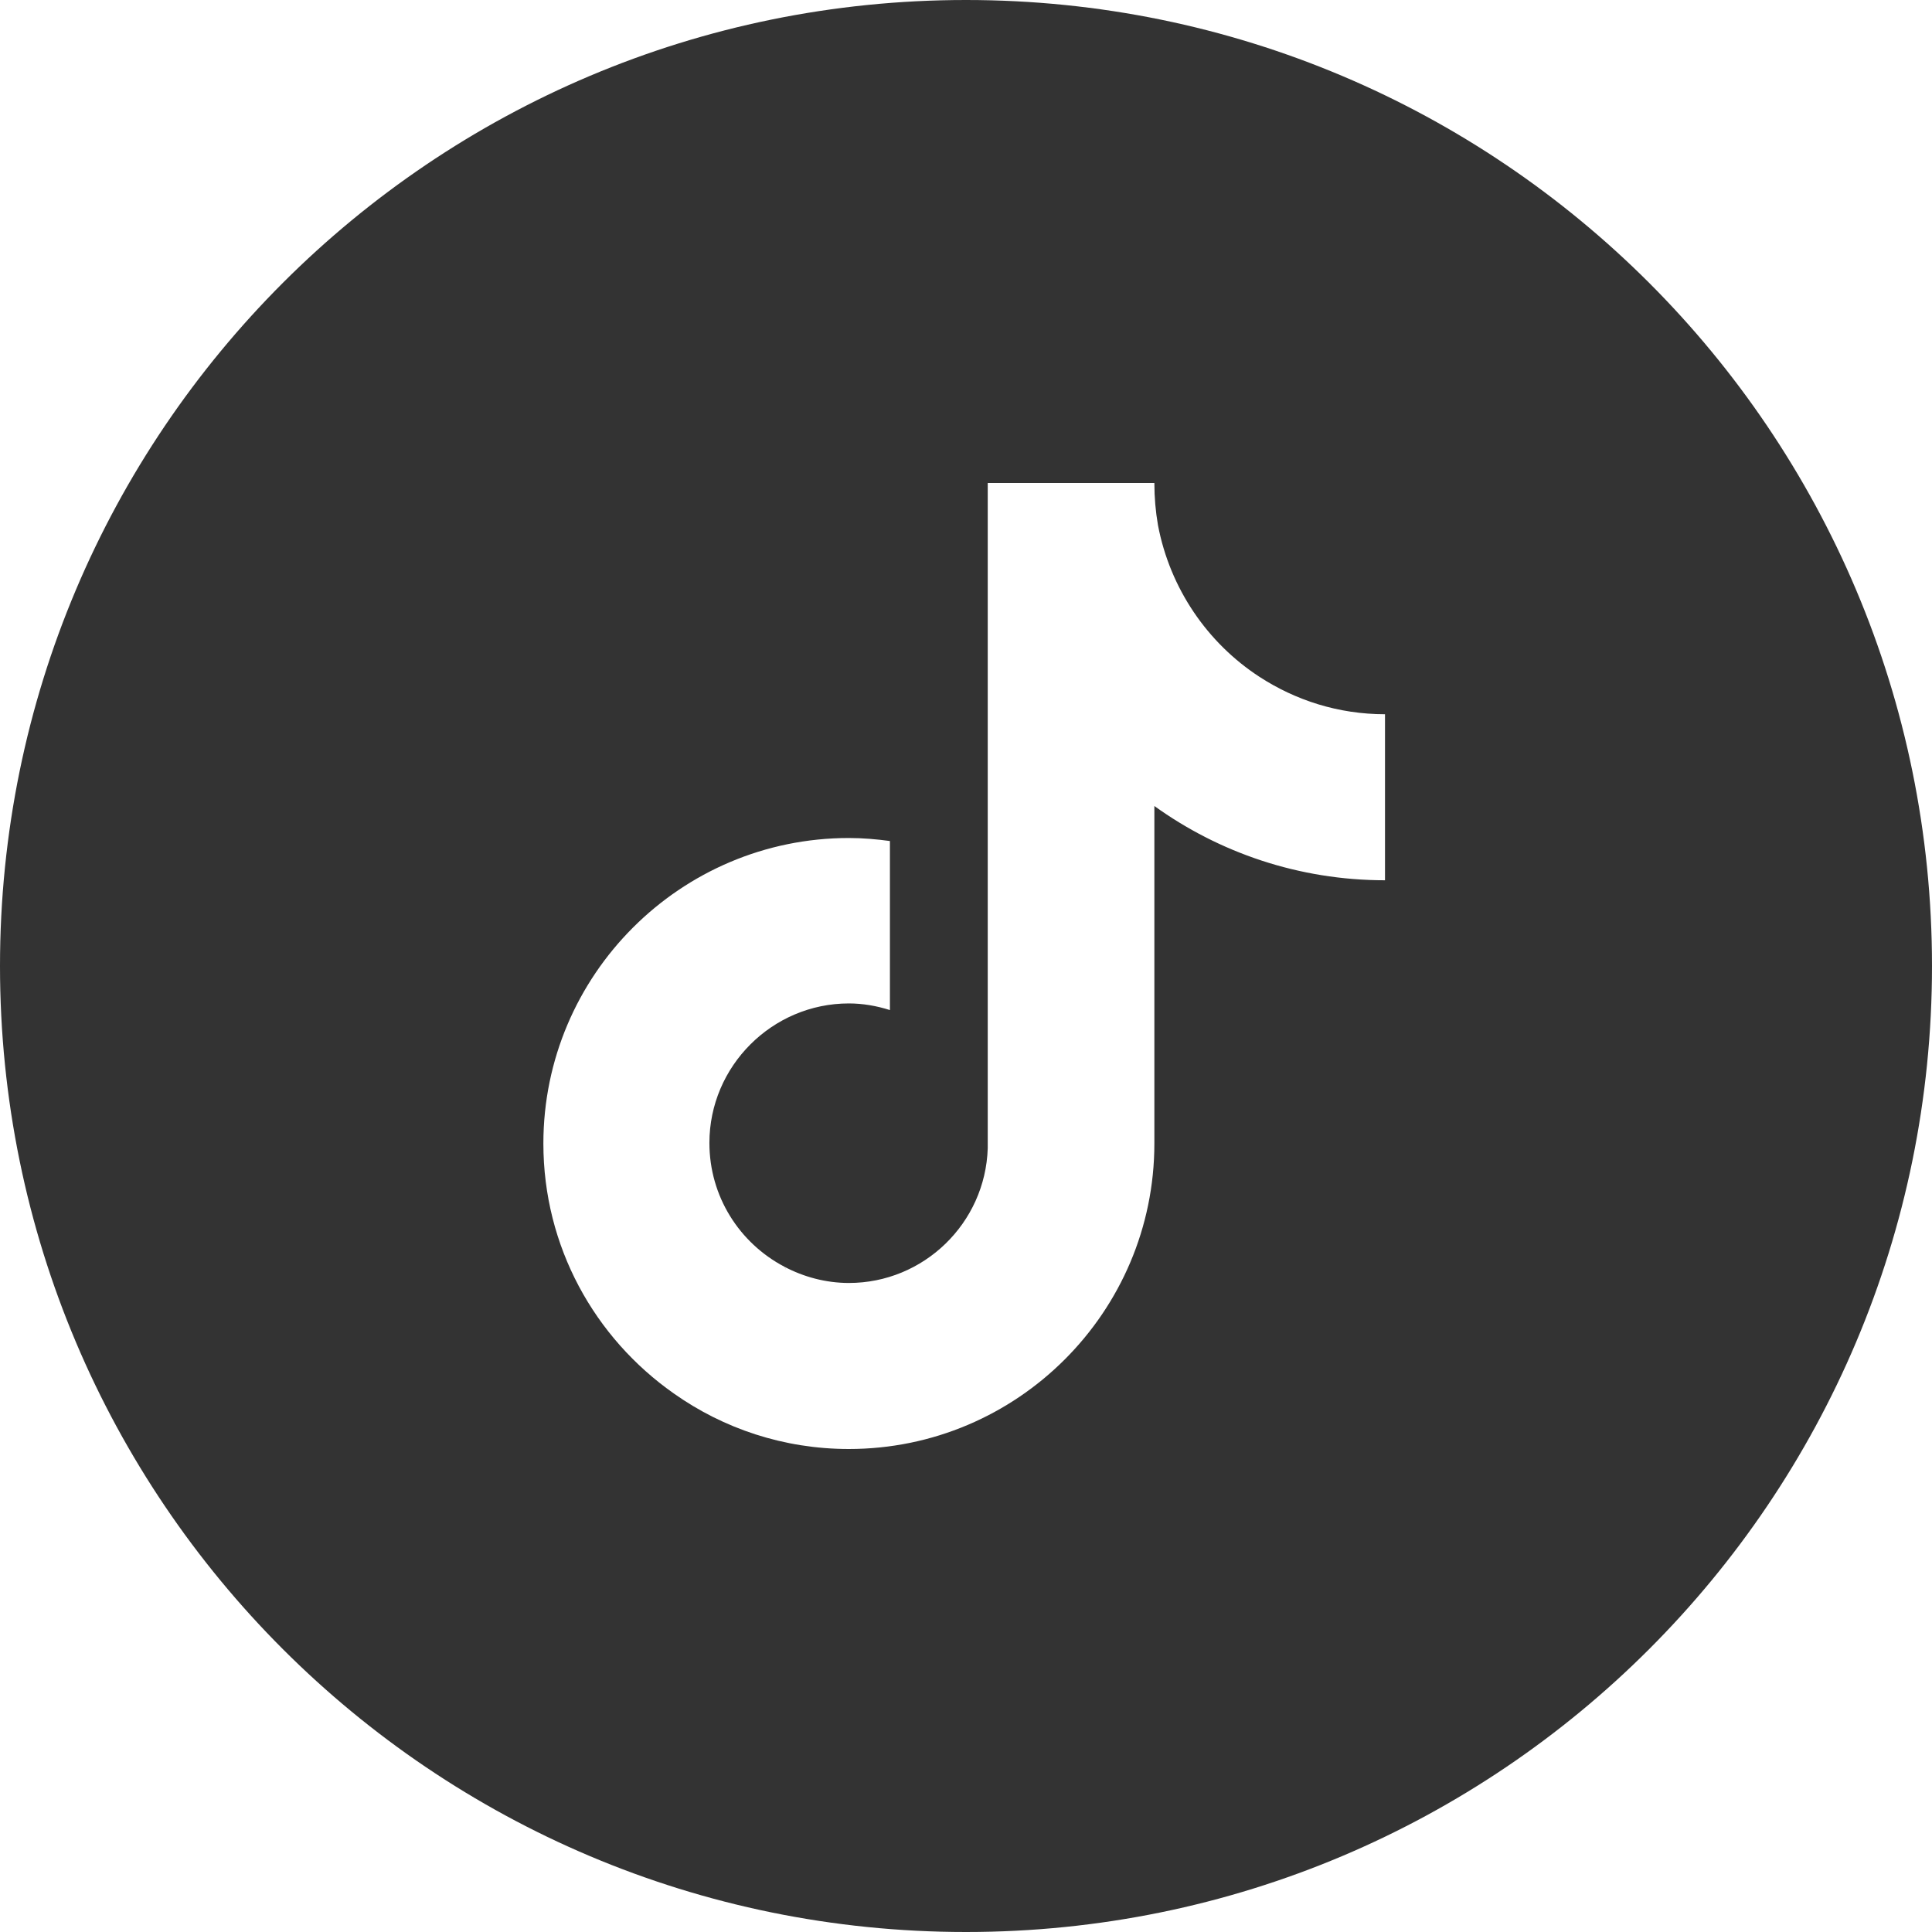 <?xml version="1.0" encoding="utf-8"?>
<!-- Generator: Adobe Illustrator 27.9.3, SVG Export Plug-In . SVG Version: 9.03 Build 53313)  -->
<svg version="1.1" id="Layer_1" xmlns="http://www.w3.org/2000/svg" xmlns:xlink="http://www.w3.org/1999/xlink" x="0px" y="0px"
	 viewBox="0 0 32 32" style="enable-background:new 0 0 32 32;" xml:space="preserve">
<style type="text/css">
	.st0{fill-rule:evenodd;clip-rule:evenodd;fill:#333333;}
</style>
<path class="st0" d="M16,0C7.16,0,0,7.16,0,16s7.16,16,16,16s16-7.16,16-16S24.84,0,16,0z M19.12,8c0,0.24,0.02,0.47,0.06,0.7
	c0.2,1.05,0.82,1.95,1.68,2.51c0.6,0.39,1.31,0.62,2.08,0.62v0.61v2.14c-1.43,0-2.75-0.46-3.82-1.23v5.59
	c0,2.79-2.27,5.06-5.06,5.06c-1.08,0-2.08-0.34-2.9-0.92C9.85,22.16,9,20.65,9,18.94c0-2.79,2.27-5.06,5.06-5.06
	c0.23,0,0.46,0.02,0.68,0.05v0.65h-0.01h0.01v2.15c-0.22-0.07-0.45-0.11-0.68-0.11c-1.27,0-2.31,1.04-2.31,2.31
	c0,0.89,0.5,1.66,1.24,2.05C13,20.99,13,21,13.01,21.01l0.01,0.02C13.01,21.01,13,21,12.99,20.98c0.32,0.17,0.69,0.27,1.07,0.27
	c1.24,0,2.26-0.99,2.3-2.23V8H19.12z"/>
</svg>
